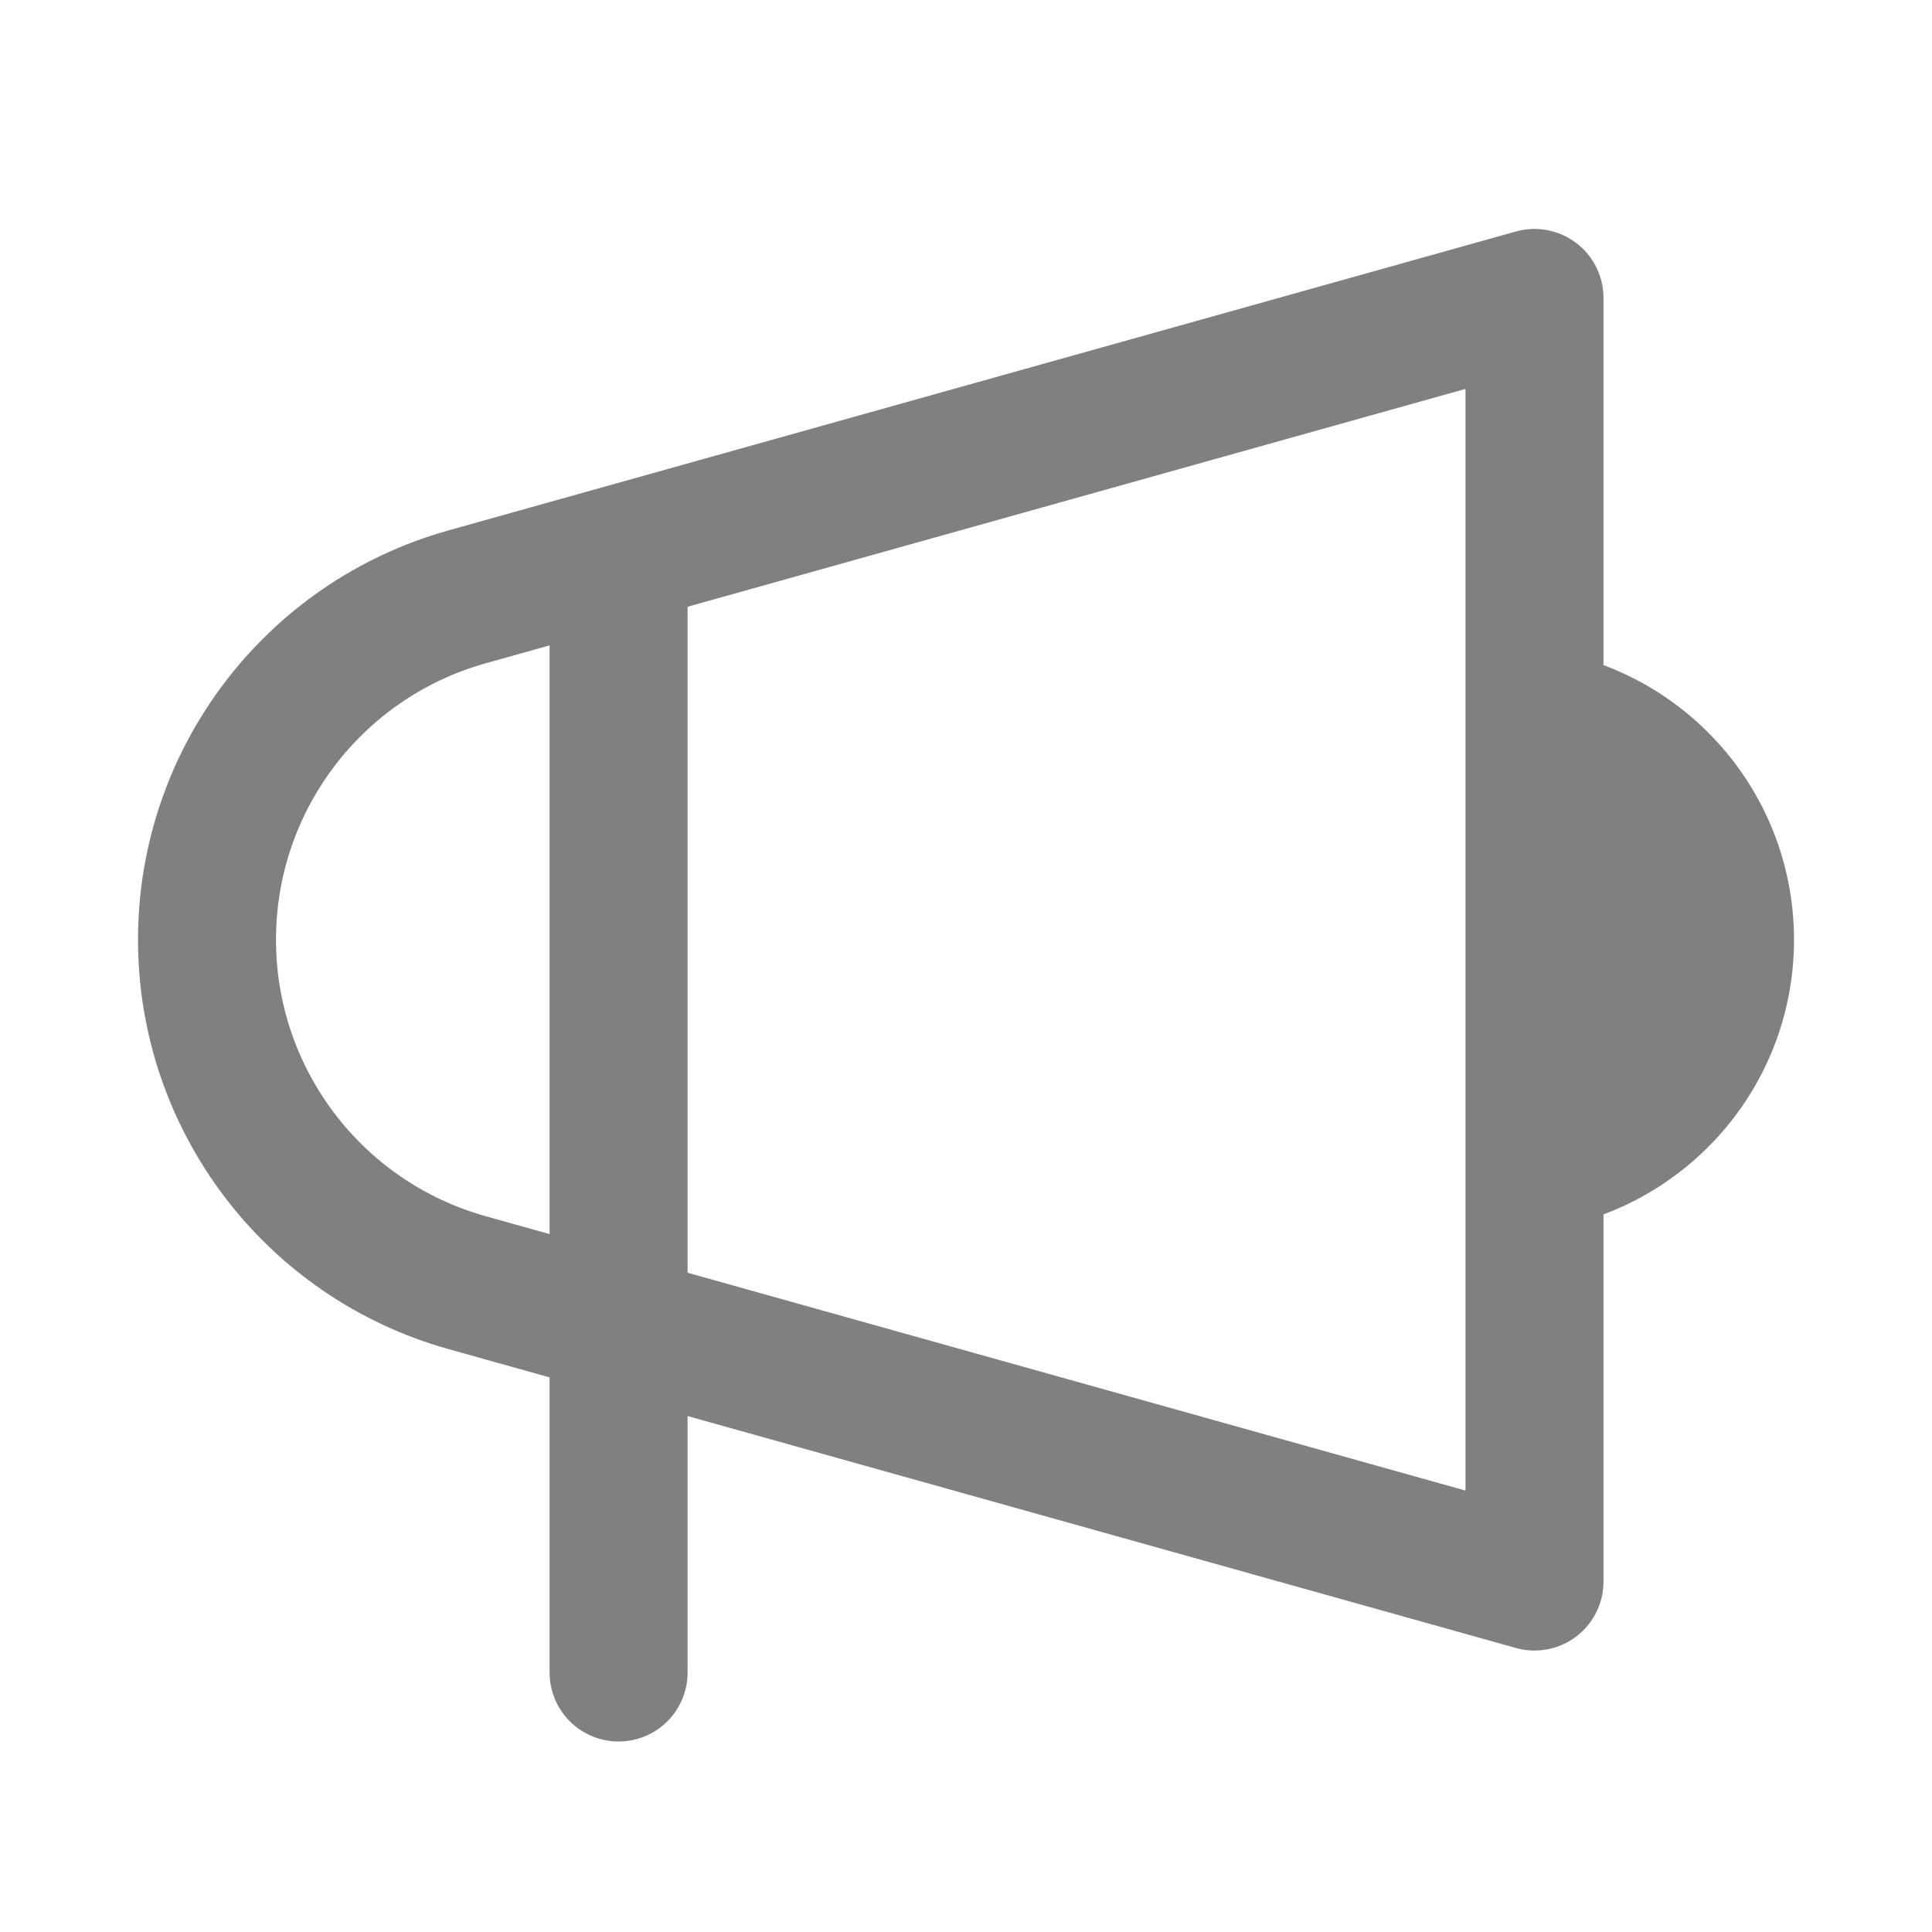 <svg width="28" height="28" viewBox="0 0 28 28" fill="none" xmlns="http://www.w3.org/2000/svg">
<path d="M3 13.62C3 11.305 4.541 9.274 6.769 8.65L22.239 4.318L22.239 22.921L6.769 18.589C4.541 17.965 3 15.934 3 13.62Z" stroke="#808080" stroke-width="2" stroke-linejoin="round"/>
<path d="M8.965 8.841L8.965 24.239" stroke="#808080" stroke-width="2" stroke-linecap="round" stroke-linejoin="round"/>
<path d="M21.752 9.372C24.098 9.372 26 11.273 26 13.62C26 15.966 24.098 17.867 21.752 17.867V9.372Z" fill="#808080"/>
</svg>
